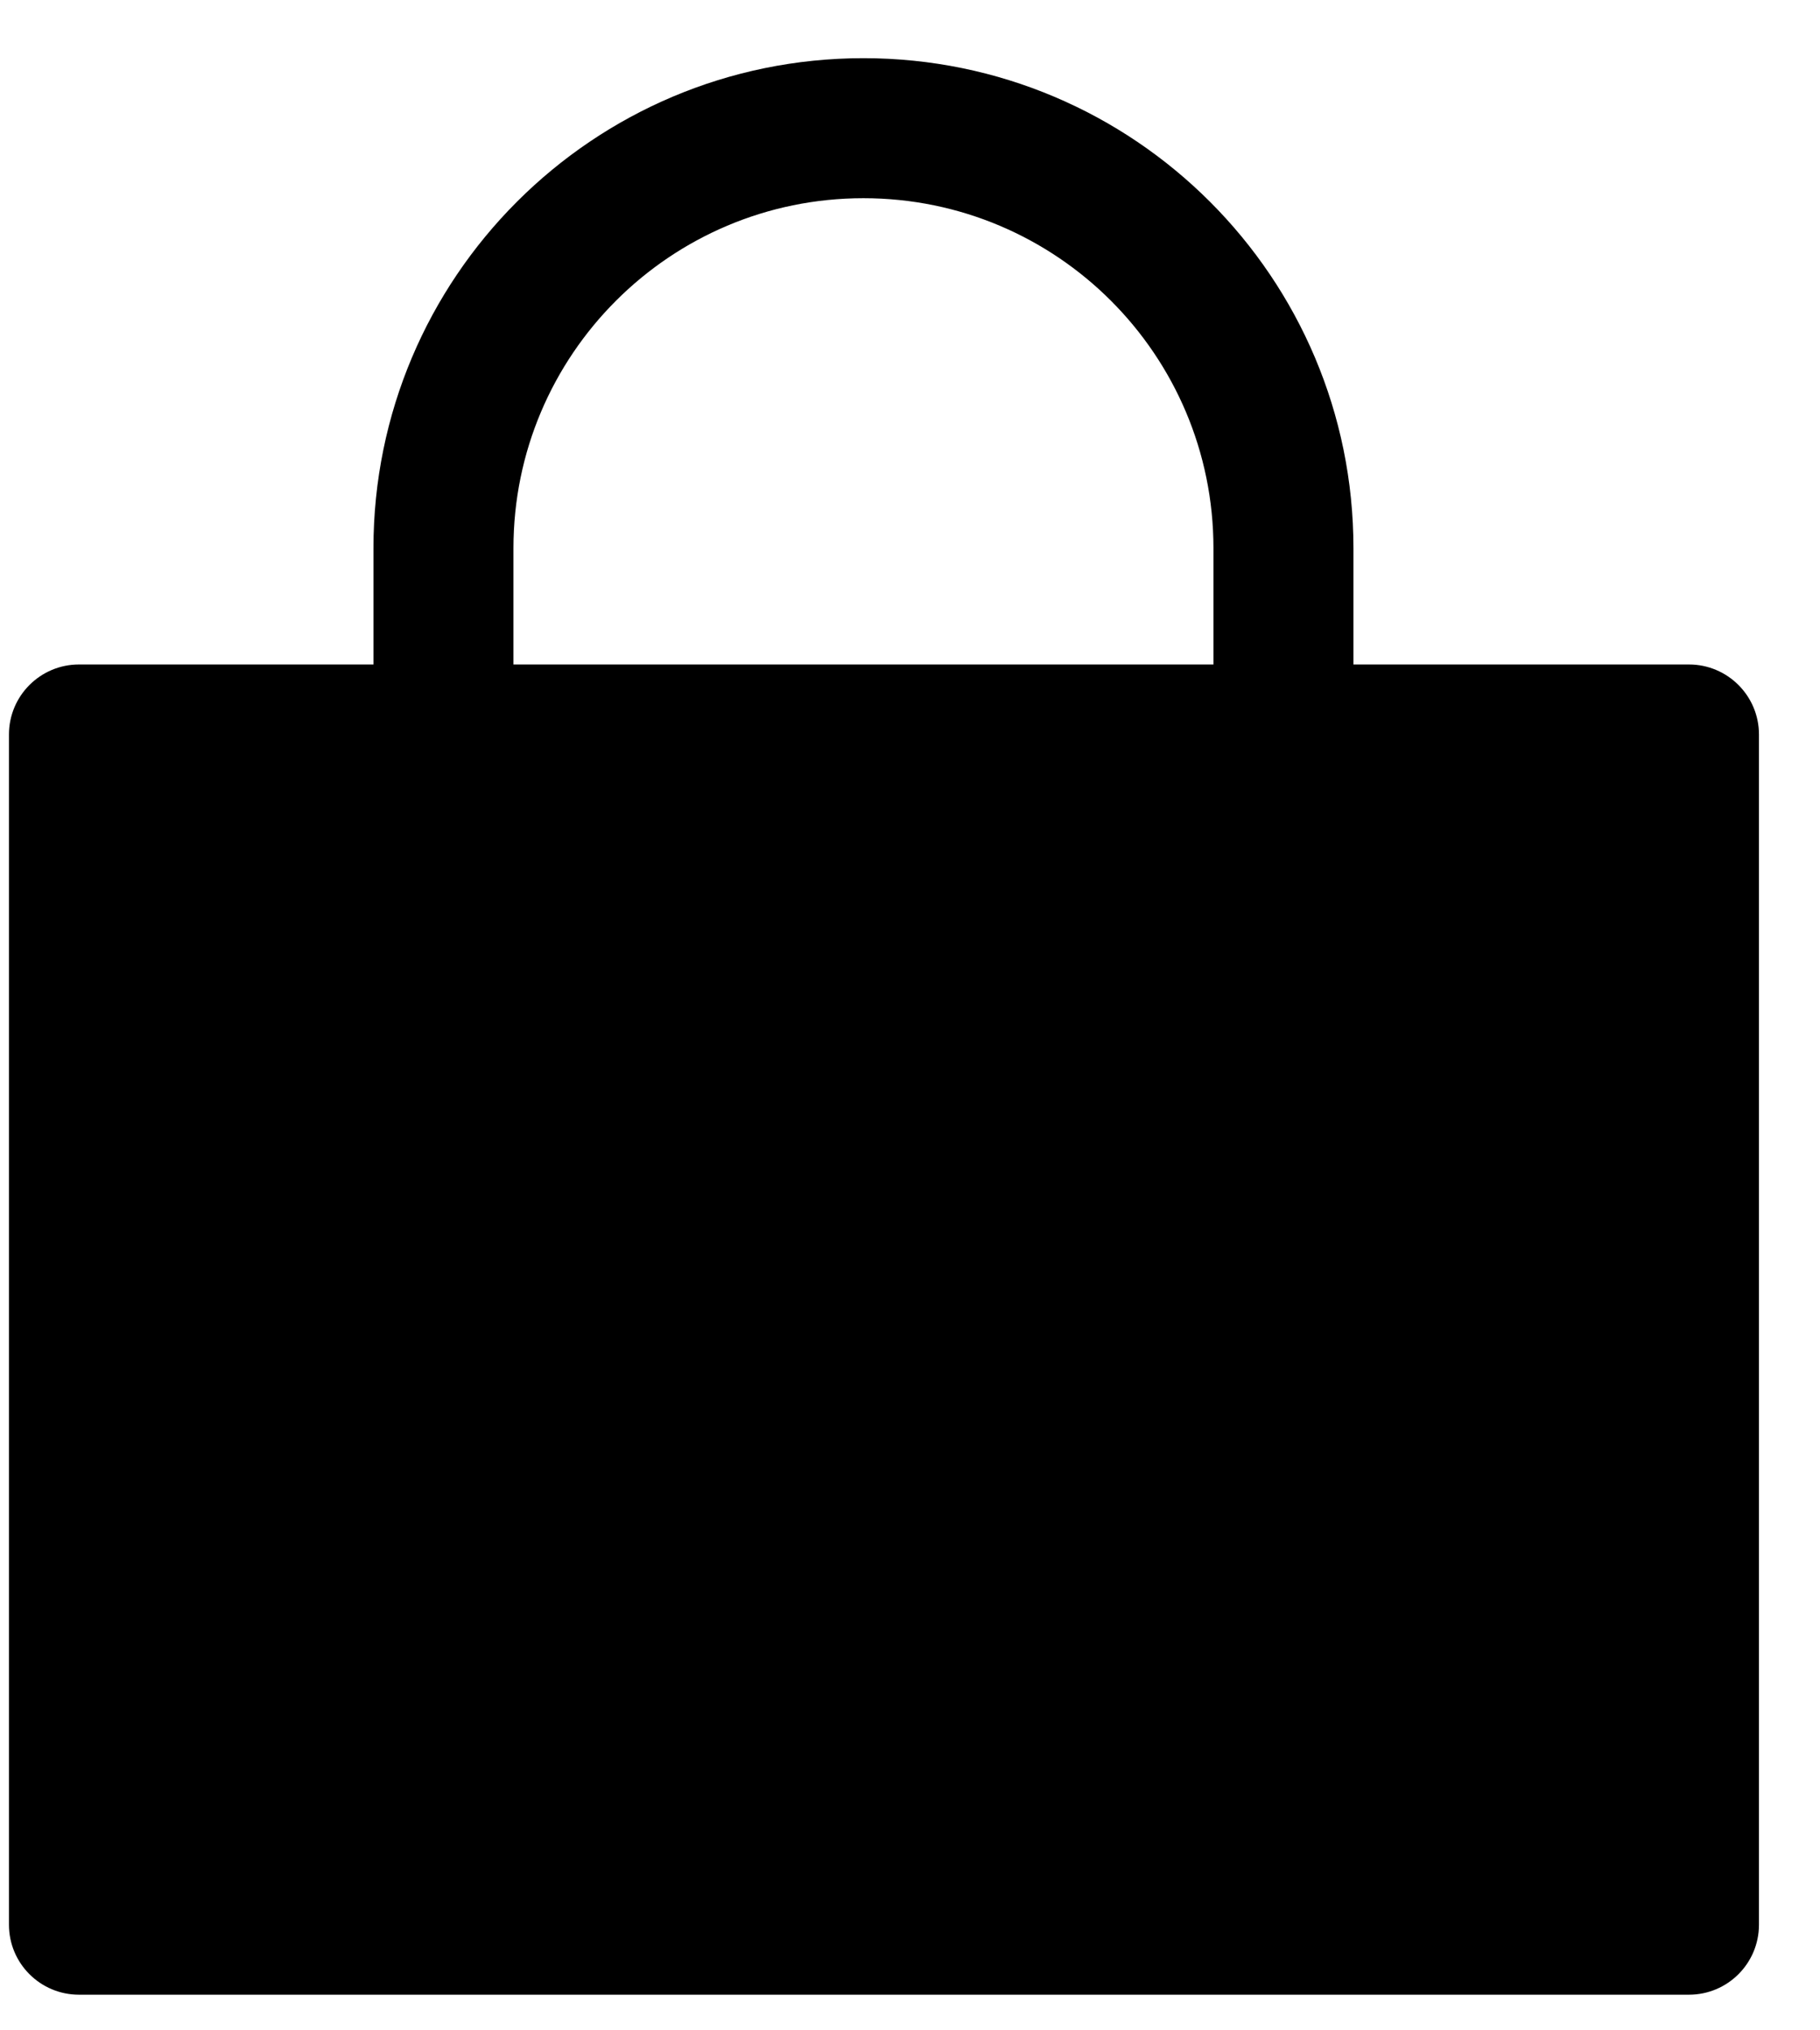 <svg width="26" height="29" viewBox="0 0 26 29" fill="none" xmlns="http://www.w3.org/2000/svg">
<path fill-rule="evenodd" clip-rule="evenodd" d="M12.335 0.831C8.469 0.831 5.335 3.965 5.335 7.831V7.831L5.335 9.491H1.128C0.576 9.491 0.128 9.939 0.128 10.491V27.491C0.128 28.044 0.576 28.491 1.128 28.491H24.128C24.68 28.491 25.128 28.044 25.128 27.491V10.491C25.128 9.939 24.68 9.491 24.128 9.491H19.335L19.335 7.831C19.335 3.965 16.201 0.831 12.335 0.831ZM17.335 9.491L17.335 7.831C17.335 5.07 15.097 2.831 12.335 2.831C9.574 2.831 7.335 5.07 7.335 7.831H6.335L7.335 7.831L7.335 9.491H17.335Z" fill="black"/>
</svg>

